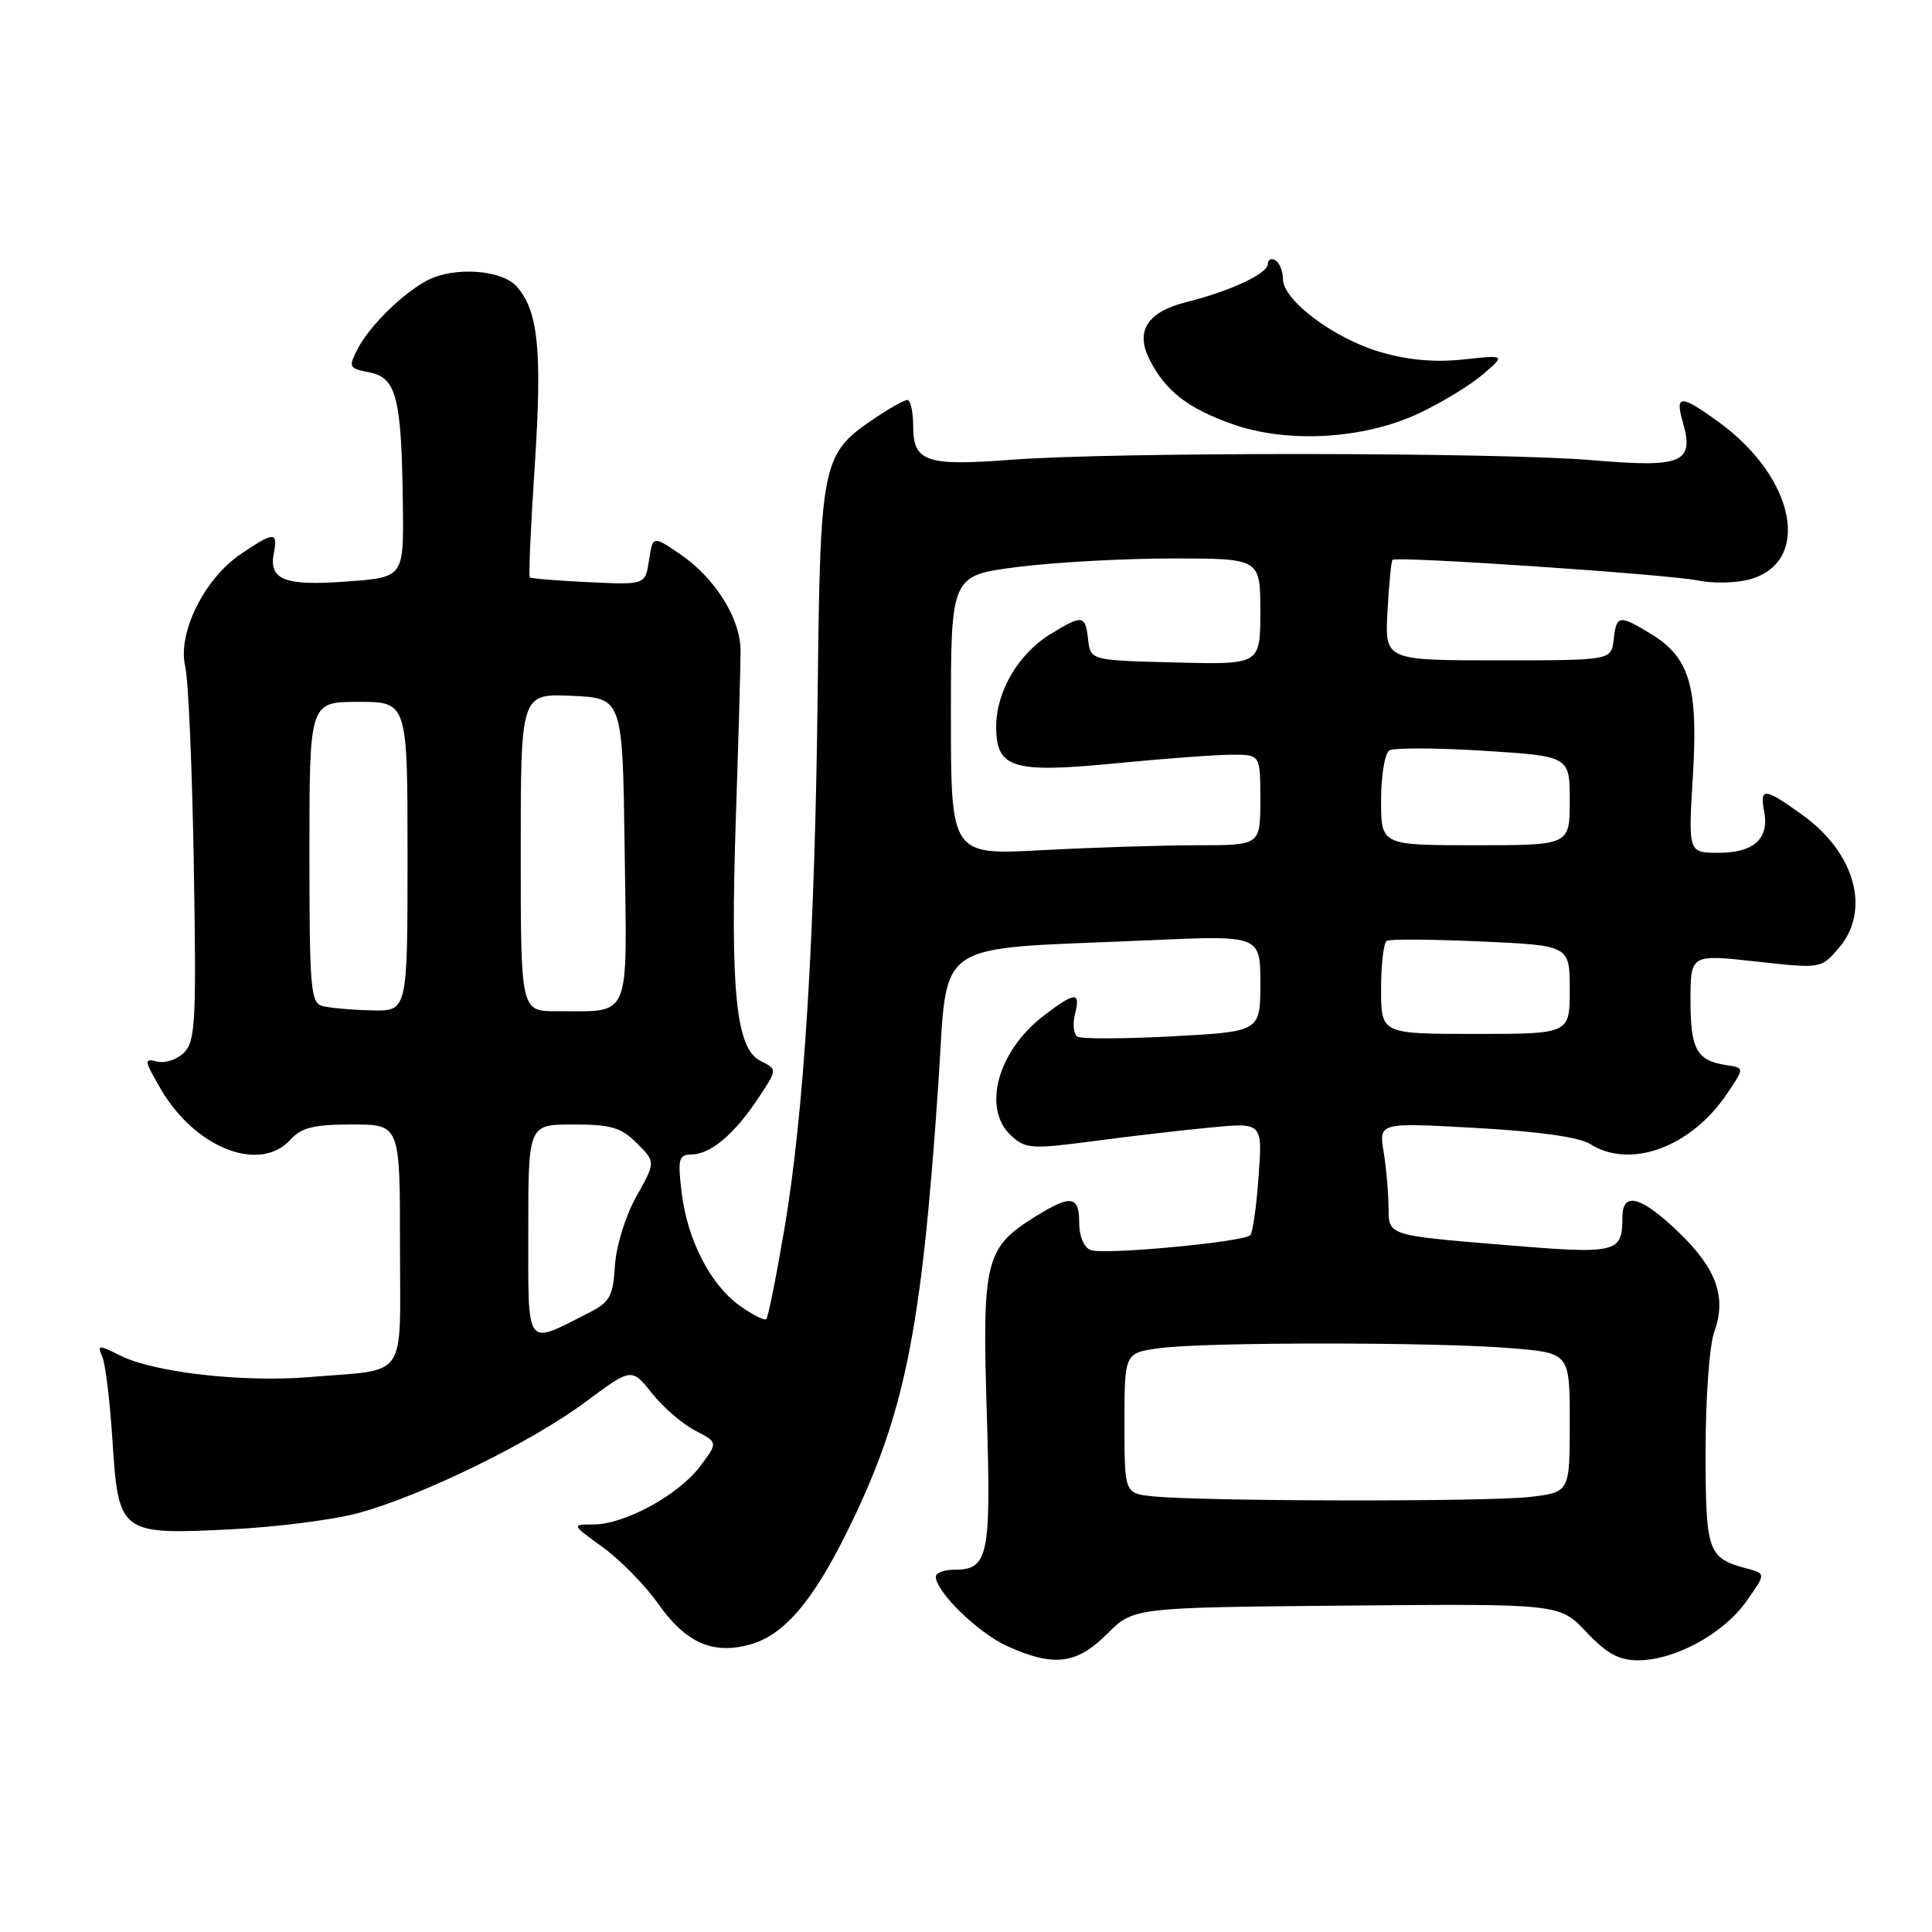 <?xml version="1.0" encoding="UTF-8" standalone="no"?>
<!DOCTYPE svg PUBLIC "-//W3C//DTD SVG 1.1//EN" "http://www.w3.org/Graphics/SVG/1.1/DTD/svg11.dtd" >
<svg xmlns="http://www.w3.org/2000/svg" xmlns:xlink="http://www.w3.org/1999/xlink" version="1.1" viewBox="0 0 256 256">
 <g >
 <path fill="currentColor"
d=" M 146.70 216.50 C 150.20 213.00 150.20 213.00 178.43 212.75 C 206.66 212.50 206.66 212.50 210.20 216.25 C 212.90 219.12 214.52 220.00 217.05 220.00 C 221.89 220.00 228.32 216.51 231.36 212.24 C 234.01 208.51 234.01 208.51 231.44 207.83 C 226.27 206.44 226.00 205.66 226.00 192.20 C 226.00 185.27 226.51 178.22 227.15 176.47 C 228.81 171.87 227.45 168.09 222.40 163.25 C 217.45 158.50 215.01 157.84 214.98 161.25 C 214.95 166.11 214.43 166.22 198.65 164.91 C 184.00 163.69 184.00 163.69 183.99 160.10 C 183.98 158.12 183.69 154.75 183.34 152.62 C 182.70 148.74 182.70 148.74 195.60 149.46 C 203.88 149.92 209.29 150.68 210.71 151.59 C 216.01 154.96 224.03 152.03 228.80 144.98 C 231.16 141.50 231.16 141.50 228.83 141.15 C 224.83 140.56 224.00 139.09 224.00 132.60 C 224.00 126.45 224.00 126.45 232.65 127.40 C 241.30 128.36 241.30 128.36 243.65 125.62 C 247.90 120.68 245.86 113.08 238.93 108.06 C 233.80 104.35 233.14 104.28 233.76 107.51 C 234.45 111.13 232.40 113.00 227.73 113.00 C 223.70 113.00 223.70 113.00 224.31 102.88 C 225.04 91.02 223.90 87.13 218.81 84.03 C 214.53 81.42 214.19 81.47 213.82 84.75 C 213.50 87.50 213.50 87.50 198.50 87.50 C 183.50 87.50 183.50 87.50 183.85 81.00 C 184.05 77.42 184.34 74.36 184.51 74.18 C 184.99 73.67 221.15 76.11 225.00 76.92 C 226.93 77.32 229.95 77.27 231.73 76.80 C 240.13 74.59 237.97 63.34 227.72 55.91 C 222.68 52.26 221.93 52.26 222.98 55.93 C 224.53 61.33 222.94 62.00 211.00 60.98 C 198.56 59.92 147.55 59.88 134.00 60.92 C 122.71 61.78 121.00 61.20 121.00 56.46 C 121.00 54.56 120.65 53.00 120.23 53.00 C 119.81 53.00 117.79 54.14 115.74 55.53 C 108.91 60.17 108.69 61.27 108.35 91.50 C 107.99 124.18 106.53 147.64 103.92 162.93 C 102.85 169.22 101.78 174.55 101.54 174.79 C 101.31 175.03 99.73 174.23 98.03 173.02 C 94.12 170.24 91.05 164.25 90.31 157.93 C 89.79 153.56 89.94 153.00 91.61 152.98 C 94.14 152.95 97.26 150.34 100.42 145.60 C 103.02 141.69 103.02 141.69 100.76 140.57 C 97.52 138.95 96.75 131.41 97.50 108.50 C 97.85 98.05 98.13 88.03 98.13 86.23 C 98.14 82.01 94.76 76.59 90.15 73.45 C 86.50 70.96 86.50 70.96 86.00 74.23 C 85.50 77.50 85.50 77.50 78.00 77.14 C 73.88 76.95 70.36 76.66 70.20 76.51 C 70.03 76.36 70.33 69.68 70.86 61.67 C 71.86 46.39 71.32 41.12 68.43 37.93 C 66.45 35.74 60.22 35.31 56.68 37.12 C 53.48 38.77 49.02 43.12 47.45 46.13 C 46.13 48.66 46.19 48.79 48.98 49.35 C 52.54 50.06 53.21 52.72 53.38 66.85 C 53.50 76.50 53.50 76.50 46.00 77.05 C 37.72 77.67 35.60 76.85 36.28 73.31 C 36.84 70.40 36.32 70.42 31.84 73.46 C 27.05 76.72 23.51 83.91 24.54 88.29 C 24.96 90.05 25.47 101.91 25.68 114.64 C 26.03 135.33 25.89 137.97 24.39 139.47 C 23.46 140.40 21.84 140.93 20.80 140.66 C 19.05 140.20 19.09 140.50 21.32 144.33 C 25.89 152.16 34.45 155.48 38.50 151.00 C 39.95 149.40 41.58 149.00 46.65 149.00 C 53.00 149.00 53.00 149.00 53.00 164.89 C 53.00 183.20 54.25 181.37 41.00 182.47 C 32.23 183.20 20.44 181.87 15.96 179.63 C 13.02 178.16 12.86 178.17 13.56 179.78 C 13.97 180.73 14.57 185.70 14.90 190.83 C 15.70 203.22 15.89 203.37 30.50 202.65 C 36.55 202.36 44.20 201.38 47.50 200.48 C 55.95 198.18 70.40 191.11 77.59 185.76 C 83.69 181.23 83.69 181.23 86.38 184.61 C 87.86 186.47 90.44 188.69 92.12 189.56 C 95.15 191.13 95.15 191.13 92.75 194.32 C 89.90 198.11 82.74 202.00 78.64 202.00 C 75.70 202.00 75.70 202.00 79.90 205.04 C 82.21 206.72 85.50 210.07 87.21 212.50 C 90.87 217.69 94.43 219.27 99.37 217.91 C 103.85 216.67 107.64 212.27 112.25 202.95 C 119.86 187.53 122.06 176.79 124.31 144.00 C 125.68 123.99 122.93 125.90 152.25 124.59 C 167.00 123.93 167.00 123.93 167.00 130.31 C 167.00 136.69 167.00 136.69 155.36 137.32 C 148.95 137.66 143.29 137.68 142.78 137.36 C 142.26 137.04 142.11 135.71 142.44 134.39 C 143.20 131.36 142.49 131.39 138.34 134.55 C 132.15 139.27 130.08 146.95 134.03 150.53 C 135.90 152.22 136.77 152.28 144.78 151.22 C 149.58 150.58 156.60 149.76 160.39 149.40 C 167.29 148.74 167.29 148.74 166.77 155.90 C 166.49 159.85 165.99 163.34 165.67 163.67 C 164.76 164.58 146.24 166.31 144.52 165.64 C 143.62 165.30 143.00 163.82 143.00 162.03 C 143.00 158.44 141.92 158.27 137.27 161.15 C 130.55 165.30 130.13 166.97 130.75 187.07 C 131.34 206.33 130.99 208.00 126.38 208.00 C 125.07 208.00 124.00 208.42 124.00 208.92 C 124.00 210.91 129.62 216.38 133.46 218.12 C 139.61 220.91 142.66 220.54 146.70 216.50 Z  M 188.05 54.75 C 191.05 53.34 194.85 51.02 196.50 49.60 C 199.50 47.03 199.50 47.03 193.91 47.63 C 190.14 48.04 186.57 47.72 182.91 46.65 C 176.78 44.86 170.00 39.78 170.00 36.99 C 170.00 35.96 169.55 34.84 169.00 34.50 C 168.45 34.16 168.00 34.37 168.00 34.96 C 168.00 36.24 163.11 38.55 157.27 40.01 C 151.99 41.33 150.37 43.88 152.37 47.74 C 154.48 51.84 157.39 54.09 163.25 56.18 C 170.56 58.79 180.74 58.21 188.05 54.75 Z  M 152.75 198.27 C 149.00 197.88 149.00 197.88 149.00 188.58 C 149.00 179.27 149.00 179.27 153.64 178.64 C 159.68 177.81 190.52 177.82 200.35 178.65 C 208.00 179.29 208.00 179.29 208.00 188.51 C 208.00 197.72 208.00 197.72 202.75 198.35 C 197.26 199.01 159.24 198.95 152.75 198.27 Z  M 70.00 163.07 C 70.00 149.00 70.00 149.00 75.95 149.00 C 80.96 149.00 82.30 149.39 84.39 151.48 C 86.88 153.97 86.88 153.97 84.32 158.54 C 82.87 161.13 81.64 165.11 81.48 167.73 C 81.22 171.85 80.82 172.55 77.84 174.05 C 69.55 178.25 70.00 178.88 70.00 163.07 Z  M 183.00 131.06 C 183.00 127.79 183.34 124.92 183.75 124.67 C 184.16 124.42 189.79 124.46 196.25 124.75 C 208.00 125.28 208.00 125.28 208.00 131.14 C 208.00 137.00 208.00 137.00 195.50 137.00 C 183.00 137.00 183.00 137.00 183.00 131.06 Z  M 42.75 133.31 C 41.16 132.89 41.00 131.06 41.00 112.93 C 41.00 93.00 41.00 93.00 47.50 93.00 C 54.00 93.00 54.00 93.00 54.00 113.50 C 54.00 134.00 54.00 134.00 49.25 133.88 C 46.64 133.82 43.71 133.56 42.75 133.31 Z  M 69.00 112.95 C 69.00 91.91 69.00 91.91 75.75 92.20 C 82.50 92.50 82.50 92.50 82.77 112.63 C 83.08 135.55 83.75 133.96 73.75 133.99 C 69.00 134.00 69.00 134.00 69.00 112.95 Z  M 126.00 94.78 C 126.00 76.26 126.00 76.26 134.82 75.13 C 139.67 74.51 148.89 74.00 155.32 74.00 C 167.00 74.00 167.00 74.00 167.00 81.03 C 167.00 88.07 167.00 88.07 155.75 87.78 C 144.50 87.50 144.50 87.50 144.18 84.75 C 143.81 81.47 143.46 81.42 139.24 83.99 C 134.95 86.61 132.01 91.60 132.00 96.27 C 132.00 101.85 134.14 102.49 148.20 101.11 C 154.47 100.50 161.27 100.00 163.30 100.00 C 167.00 100.00 167.00 100.00 167.00 106.00 C 167.00 112.00 167.00 112.00 158.66 112.00 C 154.07 112.00 144.84 112.29 138.16 112.65 C 126.00 113.31 126.00 113.31 126.00 94.78 Z  M 183.00 106.06 C 183.00 102.79 183.49 99.82 184.09 99.44 C 184.69 99.07 190.31 99.09 196.59 99.48 C 208.00 100.20 208.00 100.20 208.00 106.10 C 208.00 112.00 208.00 112.00 195.50 112.00 C 183.00 112.00 183.00 112.00 183.00 106.06 Z "/>
</g>
</svg>